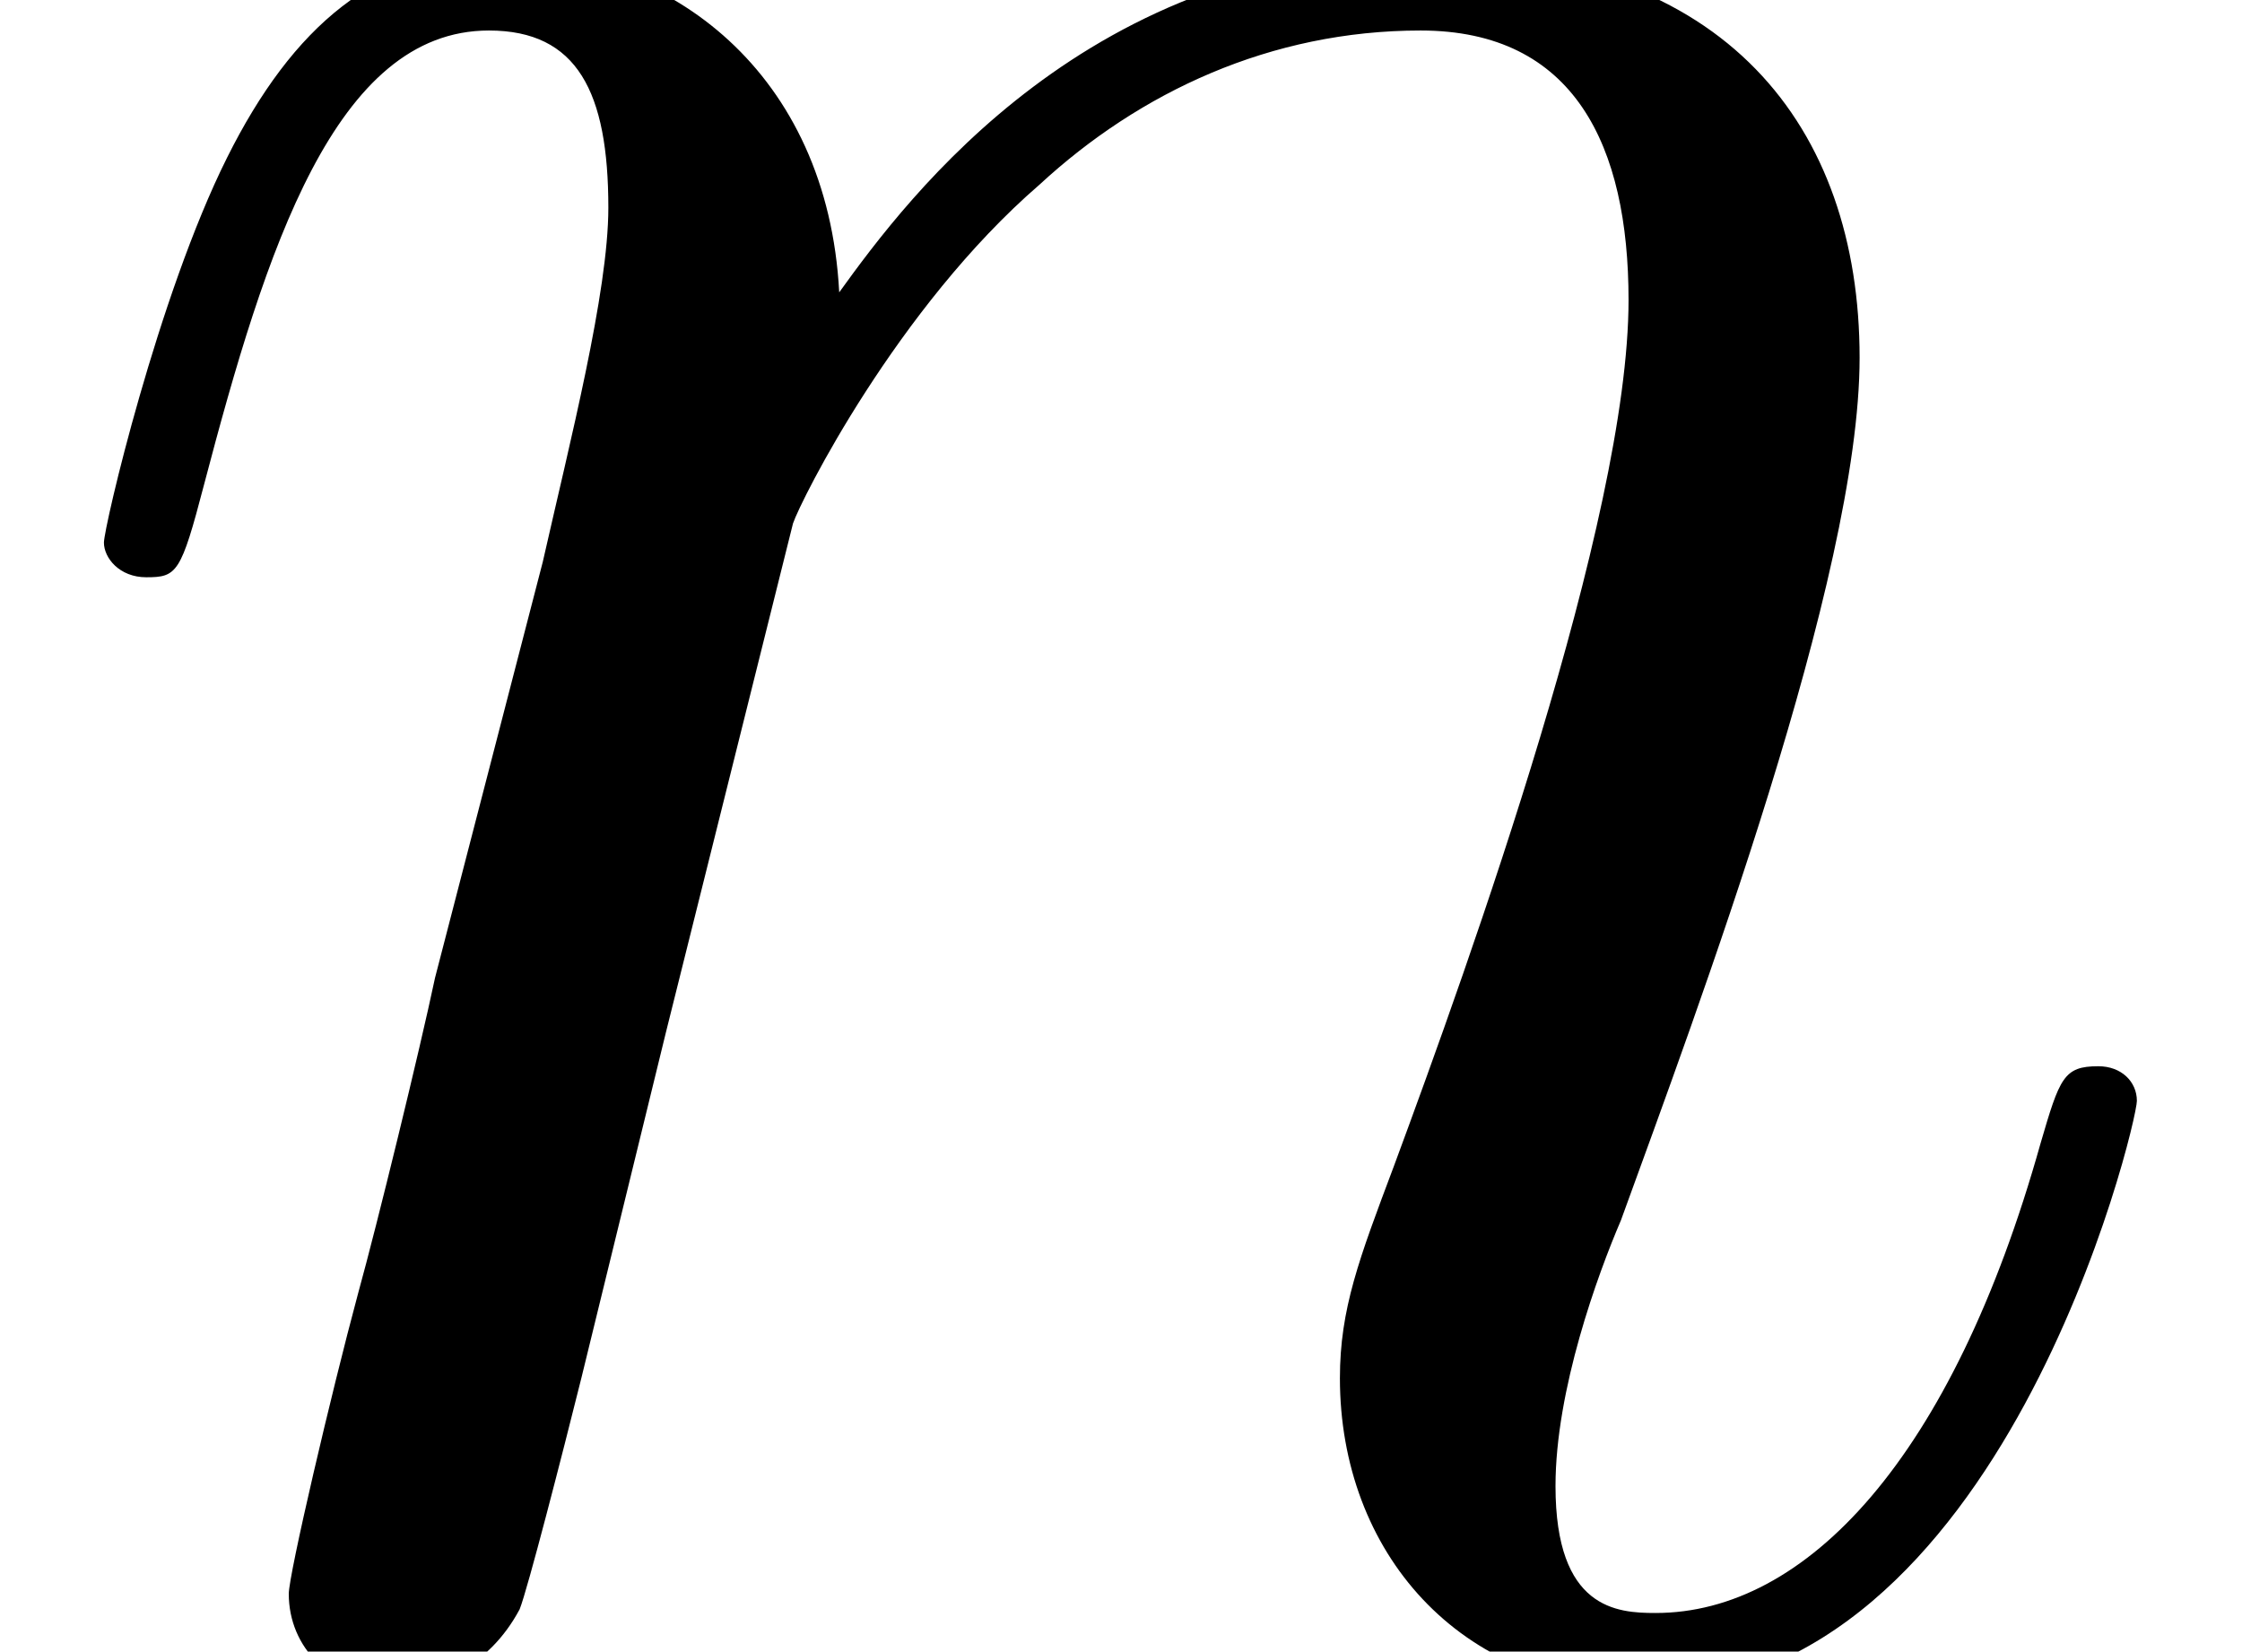 <?xml version='1.0' encoding='UTF-8'?>
<!-- This file was generated by dvisvgm 1.15.1 -->
<svg height='10.015pt' version='1.1' viewBox='-0.239 -0.241 13.596 10.015' width='13.596pt' xmlns='http://www.w3.org/2000/svg' xmlns:xlink='http://www.w3.org/1999/xlink'>
<defs>
<path d='M4.256 -6.054C4.298 -6.178 4.814 -7.211 5.579 -7.872C6.116 -8.368 6.819 -8.699 7.624 -8.699C8.451 -8.699 8.74 -8.079 8.74 -7.253C8.74 -6.075 7.893 -3.719 7.48 -2.603C7.294 -2.108 7.191 -1.839 7.191 -1.467C7.191 -0.537 7.831 0.207 8.823 0.207C10.745 0.207 11.468 -2.831 11.468 -2.955C11.468 -3.058 11.385 -3.141 11.261 -3.141C11.075 -3.141 11.054 -3.079 10.951 -2.727C10.476 -1.033 9.691 -0.207 8.885 -0.207C8.678 -0.207 8.348 -0.227 8.348 -0.888C8.348 -1.405 8.575 -2.025 8.699 -2.314C9.112 -3.451 9.98 -5.765 9.98 -6.943C9.98 -8.182 9.257 -9.112 7.686 -9.112C5.847 -9.112 4.876 -7.81 4.504 -7.294C4.442 -8.472 3.595 -9.112 2.686 -9.112C2.025 -9.112 1.57 -8.72 1.219 -8.017C0.847 -7.273 0.558 -6.033 0.558 -5.951S0.641 -5.765 0.785 -5.765C0.95 -5.765 0.971 -5.786 1.095 -6.261C1.426 -7.521 1.798 -8.699 2.624 -8.699C3.099 -8.699 3.265 -8.368 3.265 -7.748C3.265 -7.294 3.058 -6.488 2.913 -5.847L2.335 -3.616C2.252 -3.223 2.025 -2.294 1.922 -1.922C1.777 -1.384 1.55 -0.413 1.55 -0.31C1.55 -0.021 1.777 0.207 2.087 0.207C2.335 0.207 2.624 0.083 2.789 -0.227C2.831 -0.331 3.017 -1.054 3.12 -1.467L3.575 -3.327L4.256 -6.054Z' id='g0-110'/>
</defs>
<g id='page1' transform='matrix(1.13 0 0 1.13 -63.986 -64.527)'>
<use x='56.413' xlink:href='#g0-110' y='65.753'/>
</g>
</svg>
